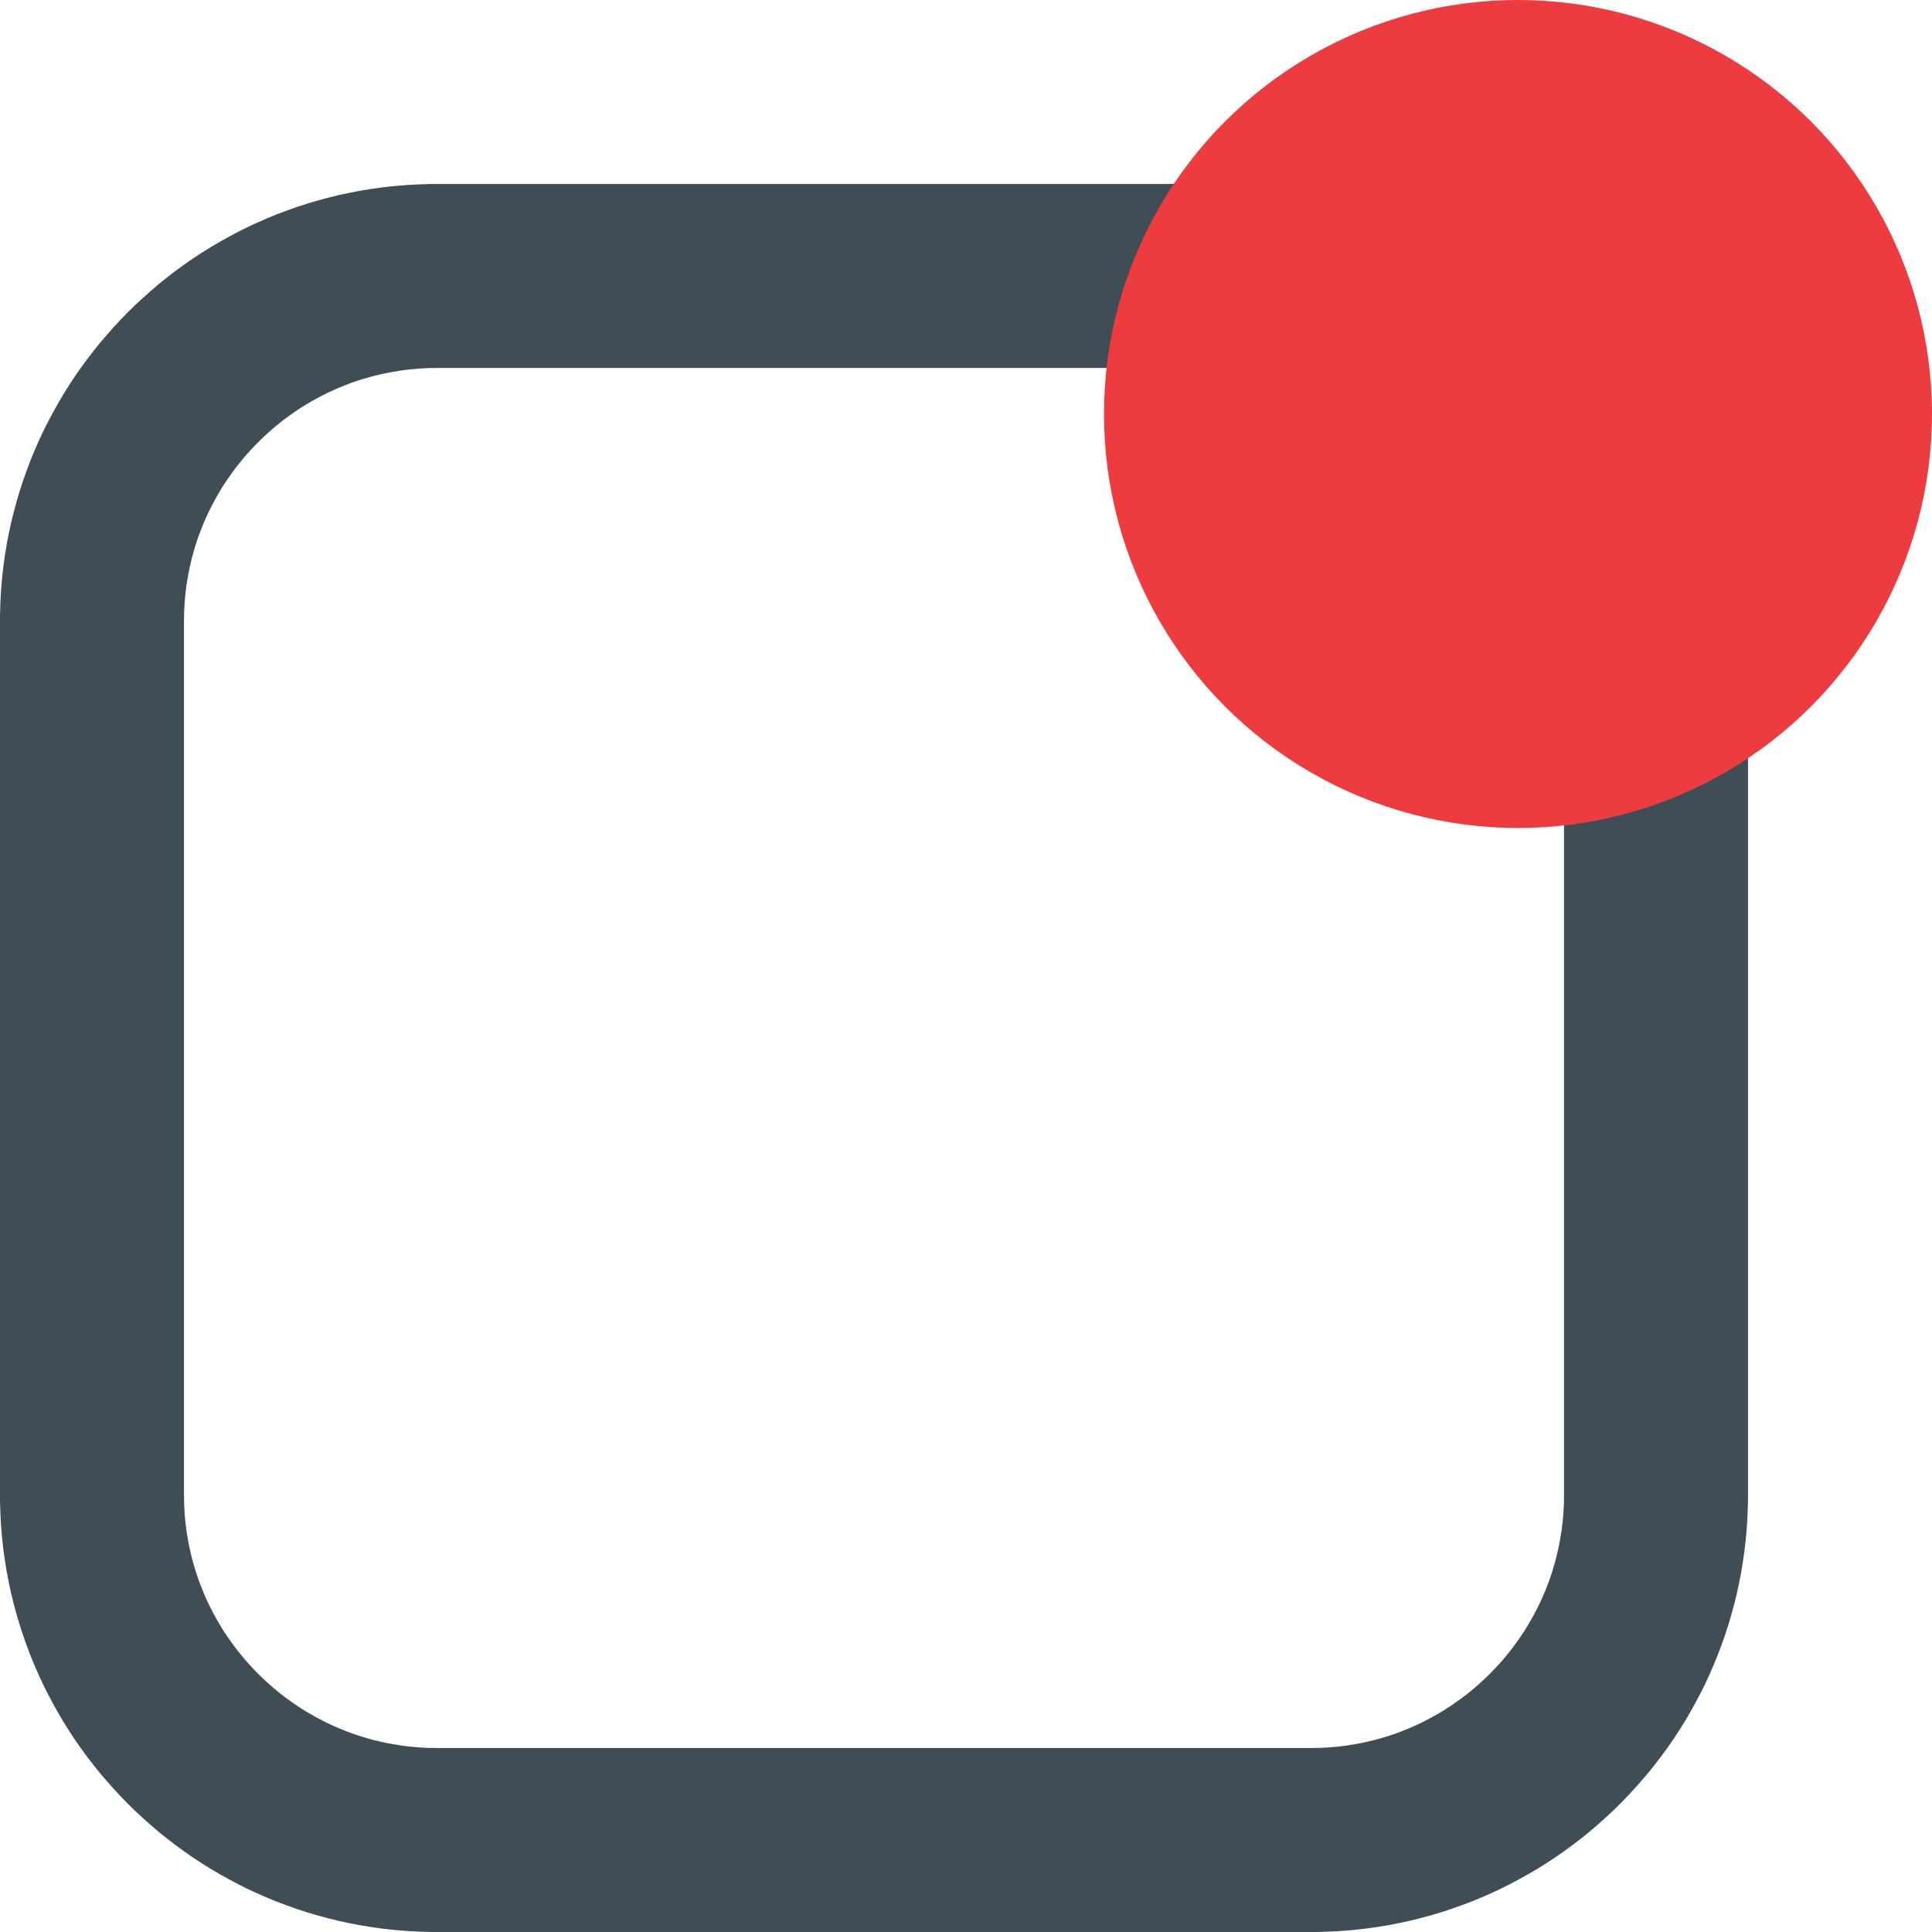 <?xml version="1.0" encoding="UTF-8" standalone="no"?>
<!DOCTYPE svg PUBLIC "-//W3C//DTD SVG 1.1//EN" "http://www.w3.org/Graphics/SVG/1.1/DTD/svg11.dtd">
<svg width="100%" height="100%" viewBox="0 0 21 21" version="1.1" xmlns="http://www.w3.org/2000/svg" xmlns:xlink="http://www.w3.org/1999/xlink" xml:space="preserve" style="fill-rule:evenodd;clip-rule:evenodd;stroke-linejoin:round;stroke-miterlimit:1.414;">
    <g transform="matrix(0.95,0,0,0.95,-0.475,1.525)">
        <path d="M15.565,0.5L15.629,0.502L15.693,0.504L15.757,0.507L15.821,0.51L15.884,0.515L15.948,0.52L16.011,0.526L16.074,0.533L16.136,0.54L16.199,0.549L16.261,0.558L16.385,0.578L16.507,0.602L16.629,0.628L16.749,0.658L16.868,0.69L16.986,0.725L17.103,0.763L17.218,0.804L17.333,0.847L17.445,0.893L17.557,0.942L17.667,0.993L17.775,1.047L17.882,1.104L17.988,1.163L18.092,1.224L18.194,1.288L18.295,1.354L18.394,1.423L18.491,1.494L18.586,1.567L18.68,1.642L18.771,1.72L18.861,1.8L18.949,1.881L19.035,1.965L19.119,2.051L19.2,2.139L19.28,2.229L19.358,2.32L19.433,2.414L19.506,2.509L19.577,2.606L19.646,2.705L19.712,2.806L19.776,2.908L19.837,3.012L19.896,3.118L19.953,3.225L20.007,3.333L20.058,3.443L20.107,3.555L20.153,3.667L20.196,3.782L20.237,3.897L20.275,4.014L20.31,4.132L20.342,4.251L20.372,4.371L20.398,4.493L20.422,4.615L20.442,4.739L20.451,4.801L20.46,4.864L20.467,4.926L20.474,4.989L20.48,5.052L20.485,5.116L20.49,5.179L20.493,5.243L20.496,5.307L20.498,5.371L20.5,5.435L20.5,5.5L20.5,15.5L20.5,15.565L20.498,15.629L20.496,15.693L20.493,15.757L20.49,15.821L20.485,15.884L20.48,15.948L20.474,16.011L20.467,16.074L20.46,16.136L20.451,16.199L20.442,16.261L20.422,16.385L20.398,16.507L20.372,16.629L20.342,16.749L20.31,16.868L20.275,16.986L20.237,17.103L20.196,17.218L20.153,17.333L20.107,17.445L20.058,17.557L20.007,17.667L19.953,17.775L19.896,17.882L19.837,17.988L19.776,18.092L19.712,18.194L19.646,18.295L19.577,18.394L19.506,18.491L19.433,18.586L19.358,18.68L19.28,18.771L19.2,18.861L19.119,18.949L19.035,19.035L18.949,19.119L18.861,19.2L18.771,19.28L18.68,19.358L18.586,19.433L18.491,19.506L18.394,19.577L18.295,19.646L18.194,19.712L18.092,19.776L17.988,19.837L17.882,19.896L17.775,19.953L17.667,20.007L17.557,20.058L17.445,20.107L17.333,20.153L17.218,20.196L17.103,20.237L16.986,20.275L16.868,20.31L16.749,20.342L16.629,20.372L16.507,20.398L16.385,20.422L16.261,20.442L16.199,20.451L16.136,20.46L16.074,20.467L16.011,20.474L15.948,20.48L15.884,20.485L15.821,20.49L15.757,20.493L15.693,20.496L15.629,20.498L15.565,20.5L15.5,20.5L5.5,20.5L5.435,20.5L5.371,20.498L5.307,20.496L5.243,20.493L5.179,20.49L5.116,20.485L5.052,20.48L4.989,20.474L4.926,20.467L4.864,20.46L4.801,20.451L4.739,20.442L4.615,20.422L4.493,20.398L4.371,20.372L4.251,20.342L4.132,20.31L4.014,20.275L3.897,20.237L3.782,20.196L3.667,20.153L3.555,20.107L3.443,20.058L3.333,20.007L3.225,19.953L3.118,19.896L3.012,19.837L2.908,19.776L2.806,19.712L2.705,19.646L2.606,19.577L2.509,19.506L2.414,19.433L2.32,19.358L2.229,19.28L2.139,19.2L2.051,19.119L1.965,19.035L1.881,18.949L1.8,18.861L1.72,18.771L1.642,18.68L1.567,18.586L1.494,18.491L1.423,18.394L1.354,18.295L1.288,18.194L1.224,18.092L1.163,17.988L1.104,17.882L1.047,17.775L0.993,17.667L0.942,17.557L0.893,17.445L0.847,17.333L0.804,17.218L0.763,17.103L0.725,16.986L0.69,16.868L0.658,16.749L0.628,16.629L0.602,16.507L0.578,16.385L0.558,16.261L0.549,16.199L0.54,16.136L0.533,16.074L0.526,16.011L0.52,15.948L0.515,15.884L0.51,15.821L0.507,15.757L0.504,15.693L0.502,15.629L0.5,15.565L0.5,15.5L0.5,5.5L0.5,5.435L0.502,5.371L0.504,5.307L0.507,5.243L0.51,5.179L0.515,5.116L0.52,5.052L0.526,4.989L0.533,4.926L0.54,4.864L0.549,4.801L0.558,4.739L0.578,4.615L0.602,4.493L0.628,4.371L0.658,4.251L0.69,4.132L0.725,4.014L0.763,3.897L0.804,3.782L0.847,3.667L0.893,3.555L0.942,3.443L0.993,3.333L1.047,3.225L1.104,3.118L1.163,3.012L1.224,2.908L1.288,2.806L1.354,2.705L1.423,2.606L1.494,2.509L1.567,2.414L1.642,2.32L1.72,2.229L1.8,2.139L1.881,2.051L1.965,1.965L2.051,1.881L2.139,1.8L2.229,1.72L2.32,1.642L2.414,1.567L2.509,1.494L2.606,1.423L2.705,1.354L2.806,1.288L2.908,1.224L3.012,1.163L3.118,1.104L3.225,1.047L3.333,0.993L3.443,0.942L3.555,0.893L3.667,0.847L3.782,0.804L3.897,0.763L4.014,0.725L4.132,0.69L4.251,0.658L4.371,0.628L4.493,0.602L4.615,0.578L4.739,0.558L4.801,0.549L4.864,0.54L4.926,0.533L4.989,0.526L5.052,0.52L5.116,0.515L5.179,0.51L5.243,0.507L5.307,0.504L5.371,0.502L5.435,0.5L5.5,0.5L15.5,0.5L15.565,0.5ZM5.507,2.605L5.462,2.606L5.424,2.606L5.387,2.607L5.35,2.609L5.312,2.611L5.275,2.614L5.239,2.617L5.202,2.62L5.166,2.624L5.129,2.629L5.093,2.633L5.064,2.638L4.986,2.651L4.915,2.664L4.845,2.68L4.776,2.696L4.708,2.715L4.64,2.735L4.572,2.757L4.506,2.78L4.44,2.806L4.375,2.832L4.311,2.86L4.247,2.89L4.185,2.921L4.123,2.954L4.062,2.988L4.002,3.023L3.942,3.06L3.884,3.099L3.827,3.139L3.77,3.18L3.715,3.222L3.661,3.266L3.607,3.311L3.555,3.358L3.504,3.405L3.454,3.454L3.405,3.504L3.358,3.555L3.311,3.607L3.266,3.661L3.222,3.715L3.18,3.77L3.139,3.827L3.099,3.884L3.06,3.942L3.023,4.002L2.988,4.062L2.954,4.123L2.921,4.185L2.89,4.247L2.86,4.311L2.832,4.375L2.806,4.44L2.78,4.506L2.757,4.572L2.735,4.64L2.715,4.708L2.696,4.776L2.68,4.845L2.664,4.915L2.651,4.986L2.638,5.064L2.633,5.093L2.629,5.129L2.624,5.166L2.62,5.202L2.617,5.239L2.614,5.275L2.611,5.312L2.609,5.35L2.607,5.387L2.606,5.424L2.606,5.462L2.605,5.507L2.605,15.493L2.606,15.538L2.606,15.576L2.607,15.613L2.609,15.65L2.611,15.688L2.614,15.725L2.617,15.761L2.62,15.798L2.624,15.834L2.629,15.871L2.633,15.907L2.638,15.936L2.651,16.014L2.664,16.085L2.68,16.155L2.696,16.224L2.715,16.292L2.735,16.36L2.757,16.428L2.78,16.494L2.806,16.56L2.832,16.625L2.86,16.689L2.89,16.753L2.921,16.815L2.954,16.877L2.988,16.938L3.023,16.998L3.06,17.058L3.099,17.116L3.139,17.173L3.18,17.23L3.222,17.285L3.266,17.339L3.311,17.393L3.358,17.445L3.405,17.496L3.454,17.546L3.504,17.595L3.555,17.642L3.607,17.689L3.661,17.734L3.715,17.778L3.77,17.82L3.827,17.861L3.884,17.901L3.943,17.94L4.002,17.977L4.062,18.012L4.123,18.046L4.185,18.079L4.247,18.11L4.311,18.14L4.375,18.168L4.44,18.194L4.506,18.22L4.572,18.243L4.64,18.265L4.708,18.285L4.776,18.304L4.845,18.32L4.915,18.336L4.986,18.349L5.064,18.362L5.093,18.367L5.129,18.371L5.166,18.376L5.202,18.38L5.239,18.383L5.275,18.386L5.312,18.389L5.35,18.391L5.387,18.393L5.424,18.394L5.462,18.394L5.507,18.395L15.493,18.395L15.538,18.394L15.576,18.394L15.613,18.393L15.65,18.391L15.688,18.389L15.725,18.386L15.761,18.383L15.798,18.38L15.834,18.376L15.871,18.371L15.907,18.367L15.936,18.362L16.014,18.349L16.085,18.336L16.155,18.32L16.224,18.304L16.292,18.285L16.36,18.265L16.428,18.243L16.494,18.22L16.56,18.194L16.625,18.168L16.689,18.14L16.753,18.11L16.815,18.079L16.877,18.046L16.938,18.012L16.998,17.977L17.057,17.94L17.116,17.901L17.173,17.861L17.23,17.82L17.285,17.778L17.339,17.734L17.393,17.689L17.445,17.642L17.496,17.595L17.546,17.546L17.595,17.496L17.642,17.445L17.689,17.393L17.734,17.339L17.778,17.285L17.82,17.23L17.861,17.173L17.901,17.116L17.94,17.058L17.977,16.998L18.012,16.938L18.046,16.877L18.079,16.815L18.11,16.753L18.14,16.689L18.168,16.625L18.194,16.56L18.22,16.494L18.243,16.428L18.265,16.36L18.285,16.292L18.304,16.224L18.32,16.155L18.336,16.085L18.349,16.014L18.362,15.936L18.367,15.907L18.371,15.871L18.376,15.834L18.38,15.798L18.383,15.761L18.386,15.725L18.389,15.688L18.391,15.65L18.393,15.613L18.394,15.576L18.394,15.538L18.395,15.493L18.395,5.507L18.394,5.462L18.394,5.424L18.393,5.387L18.391,5.35L18.389,5.312L18.386,5.275L18.383,5.239L18.38,5.202L18.376,5.166L18.371,5.129L18.367,5.093L18.362,5.064L18.349,4.986L18.336,4.915L18.32,4.845L18.304,4.776L18.285,4.708L18.265,4.64L18.243,4.572L18.22,4.506L18.194,4.44L18.168,4.375L18.14,4.311L18.11,4.247L18.079,4.185L18.046,4.123L18.012,4.062L17.977,4.002L17.94,3.942L17.901,3.884L17.861,3.827L17.82,3.77L17.778,3.715L17.734,3.661L17.689,3.607L17.642,3.555L17.595,3.504L17.546,3.454L17.496,3.405L17.445,3.358L17.393,3.311L17.339,3.266L17.285,3.222L17.23,3.18L17.173,3.139L17.116,3.099L17.057,3.06L16.998,3.023L16.938,2.988L16.877,2.954L16.815,2.921L16.753,2.89L16.689,2.86L16.625,2.832L16.56,2.806L16.494,2.78L16.428,2.757L16.36,2.735L16.292,2.715L16.224,2.696L16.155,2.68L16.085,2.664L16.014,2.651L15.936,2.638L15.907,2.633L15.871,2.629L15.834,2.624L15.798,2.62L15.761,2.617L15.725,2.614L15.688,2.611L15.65,2.609L15.613,2.607L15.576,2.606L15.538,2.606L15.493,2.605L5.507,2.605Z" style="fill:rgb(63,77,85);"/>
    </g>
    <g transform="matrix(1.125,0,0,1.125,-2.625,0)">
        <circle cx="17" cy="4" r="4" style="fill:rgb(237,60,64);"/>
    </g>
</svg>
